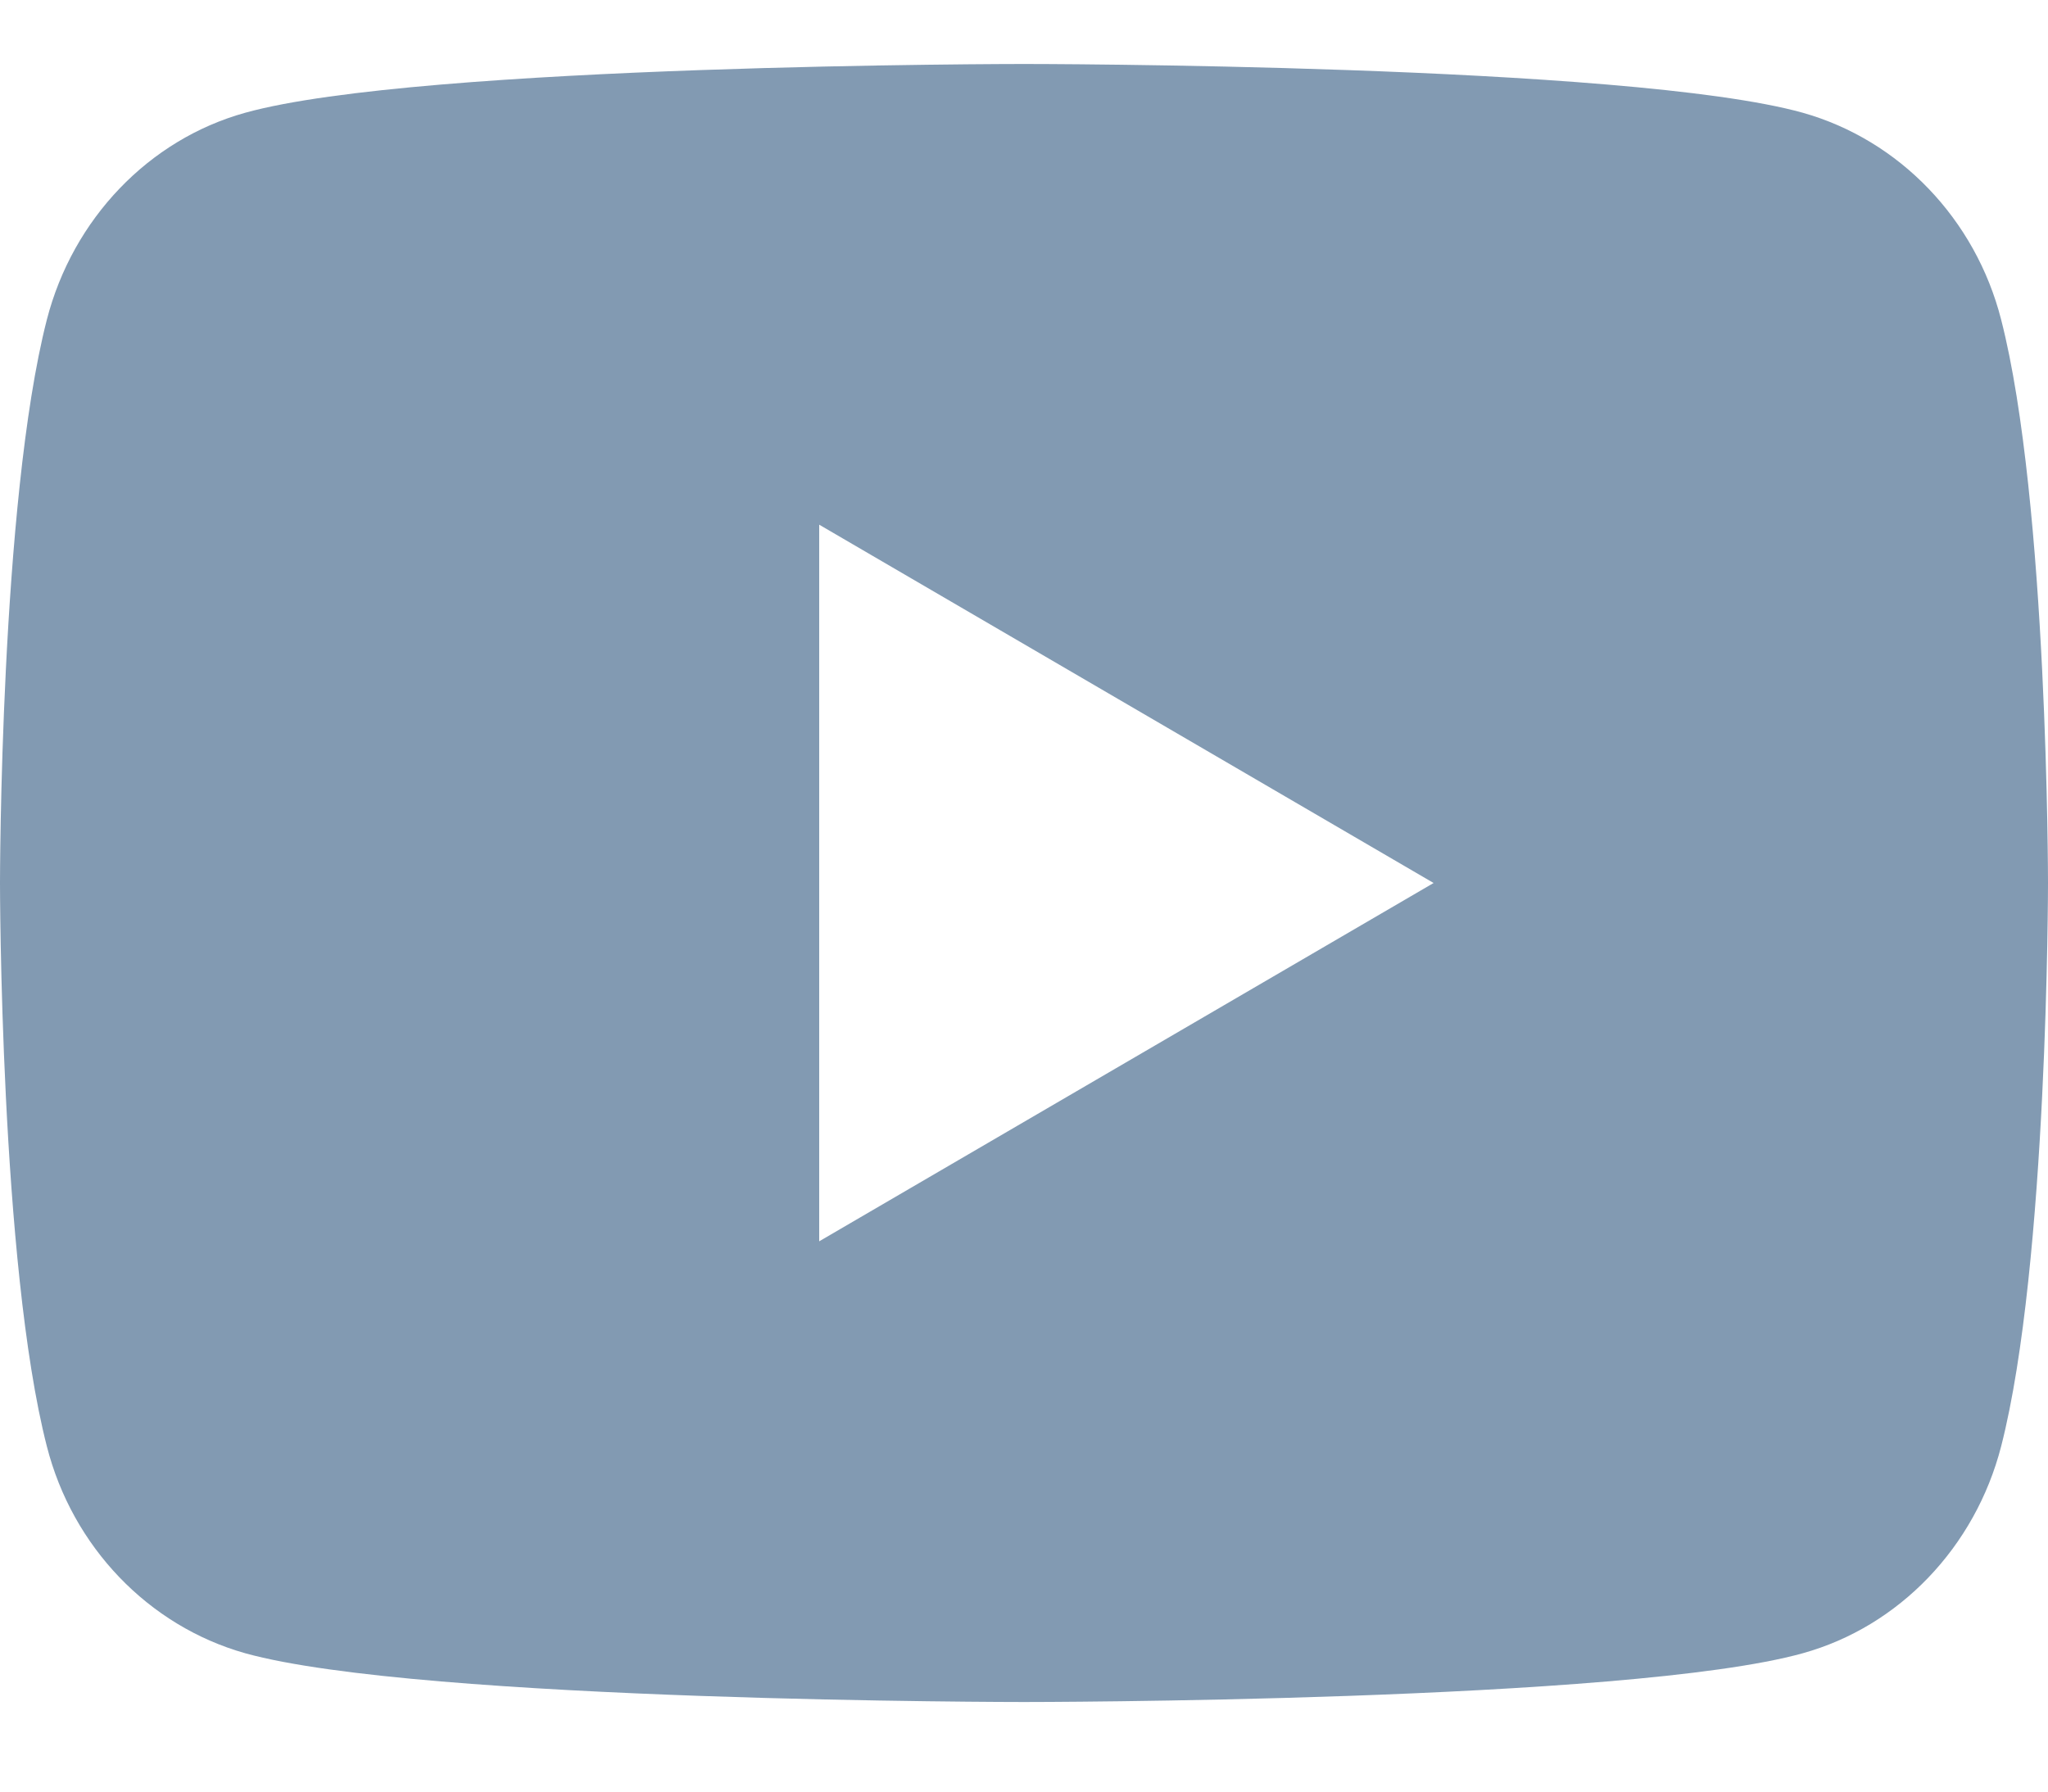 <svg width="16" height="14" viewBox="0 0 16 14" fill="none" xmlns="http://www.w3.org/2000/svg">
<path d="M15.634 2.498C16 3.924 16 6.9 16 6.9C16 6.9 16 9.876 15.634 11.302C15.431 12.09 14.837 12.71 14.084 12.919C12.717 13.3 8 13.3 8 13.3C8 13.3 3.286 13.3 1.916 12.919C1.16 12.706 0.566 12.087 0.366 11.302C2.98023e-08 9.876 0 6.9 0 6.9C0 6.9 2.98023e-08 3.924 0.366 2.498C0.569 1.71 1.163 1.09 1.916 0.881C3.286 0.5 8 0.5 8 0.5C8 0.5 12.717 0.5 14.084 0.881C14.84 1.094 15.434 1.713 15.634 2.498ZM6.4 9.7L11.2 6.9L6.4 4.1V9.7Z" fill="#829AB2"/>
</svg>
